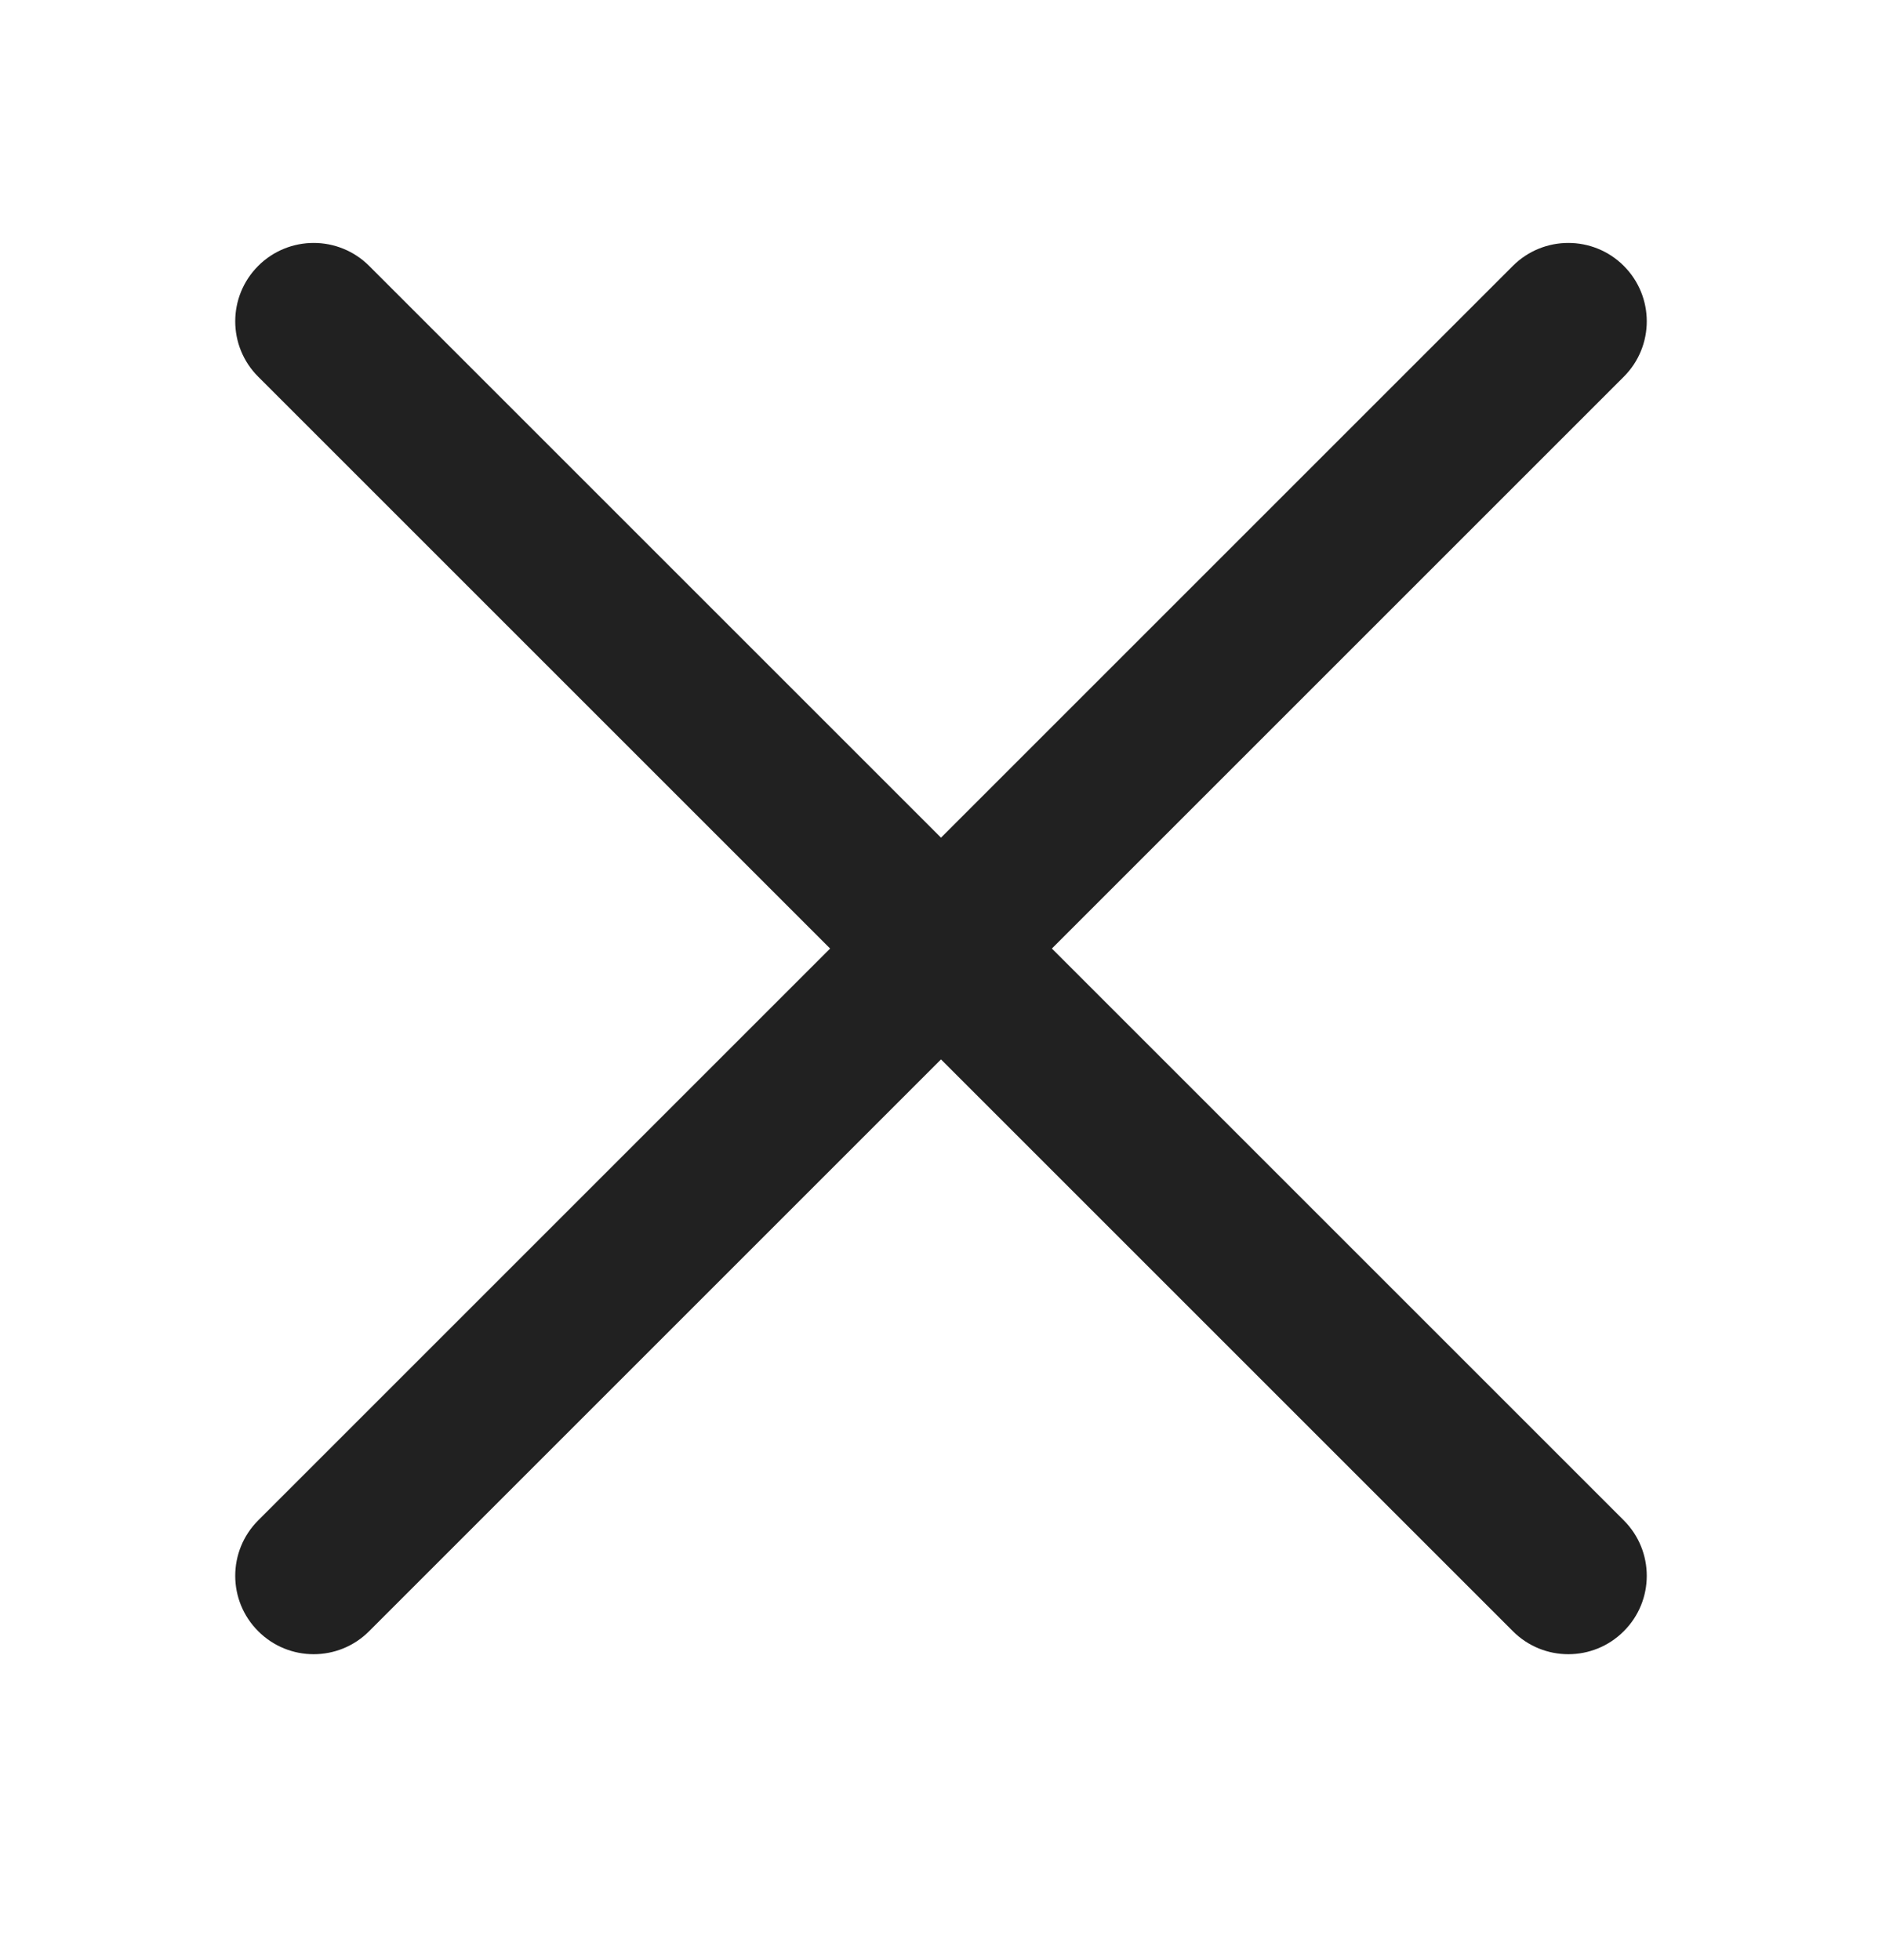 <svg width="24" height="25" viewBox="0 0 24 25" fill="none" xmlns="http://www.w3.org/2000/svg">
<path d="M20.707 4.805C21.098 4.415 21.098 3.782 20.707 3.391C20.317 3.001 19.683 3.001 19.293 3.391L12 10.684L4.707 3.391C4.317 3.001 3.683 3.001 3.293 3.391C2.902 3.782 2.902 4.415 3.293 4.805L10.586 12.098L3.293 19.391C2.902 19.782 2.902 20.415 3.293 20.805C3.683 21.196 4.317 21.196 4.707 20.805L12 13.512L19.293 20.805C19.683 21.196 20.317 21.196 20.707 20.805C21.098 20.415 21.098 19.782 20.707 19.391L13.414 12.098L20.707 4.805Z" fill="#212121"/>
</svg>
